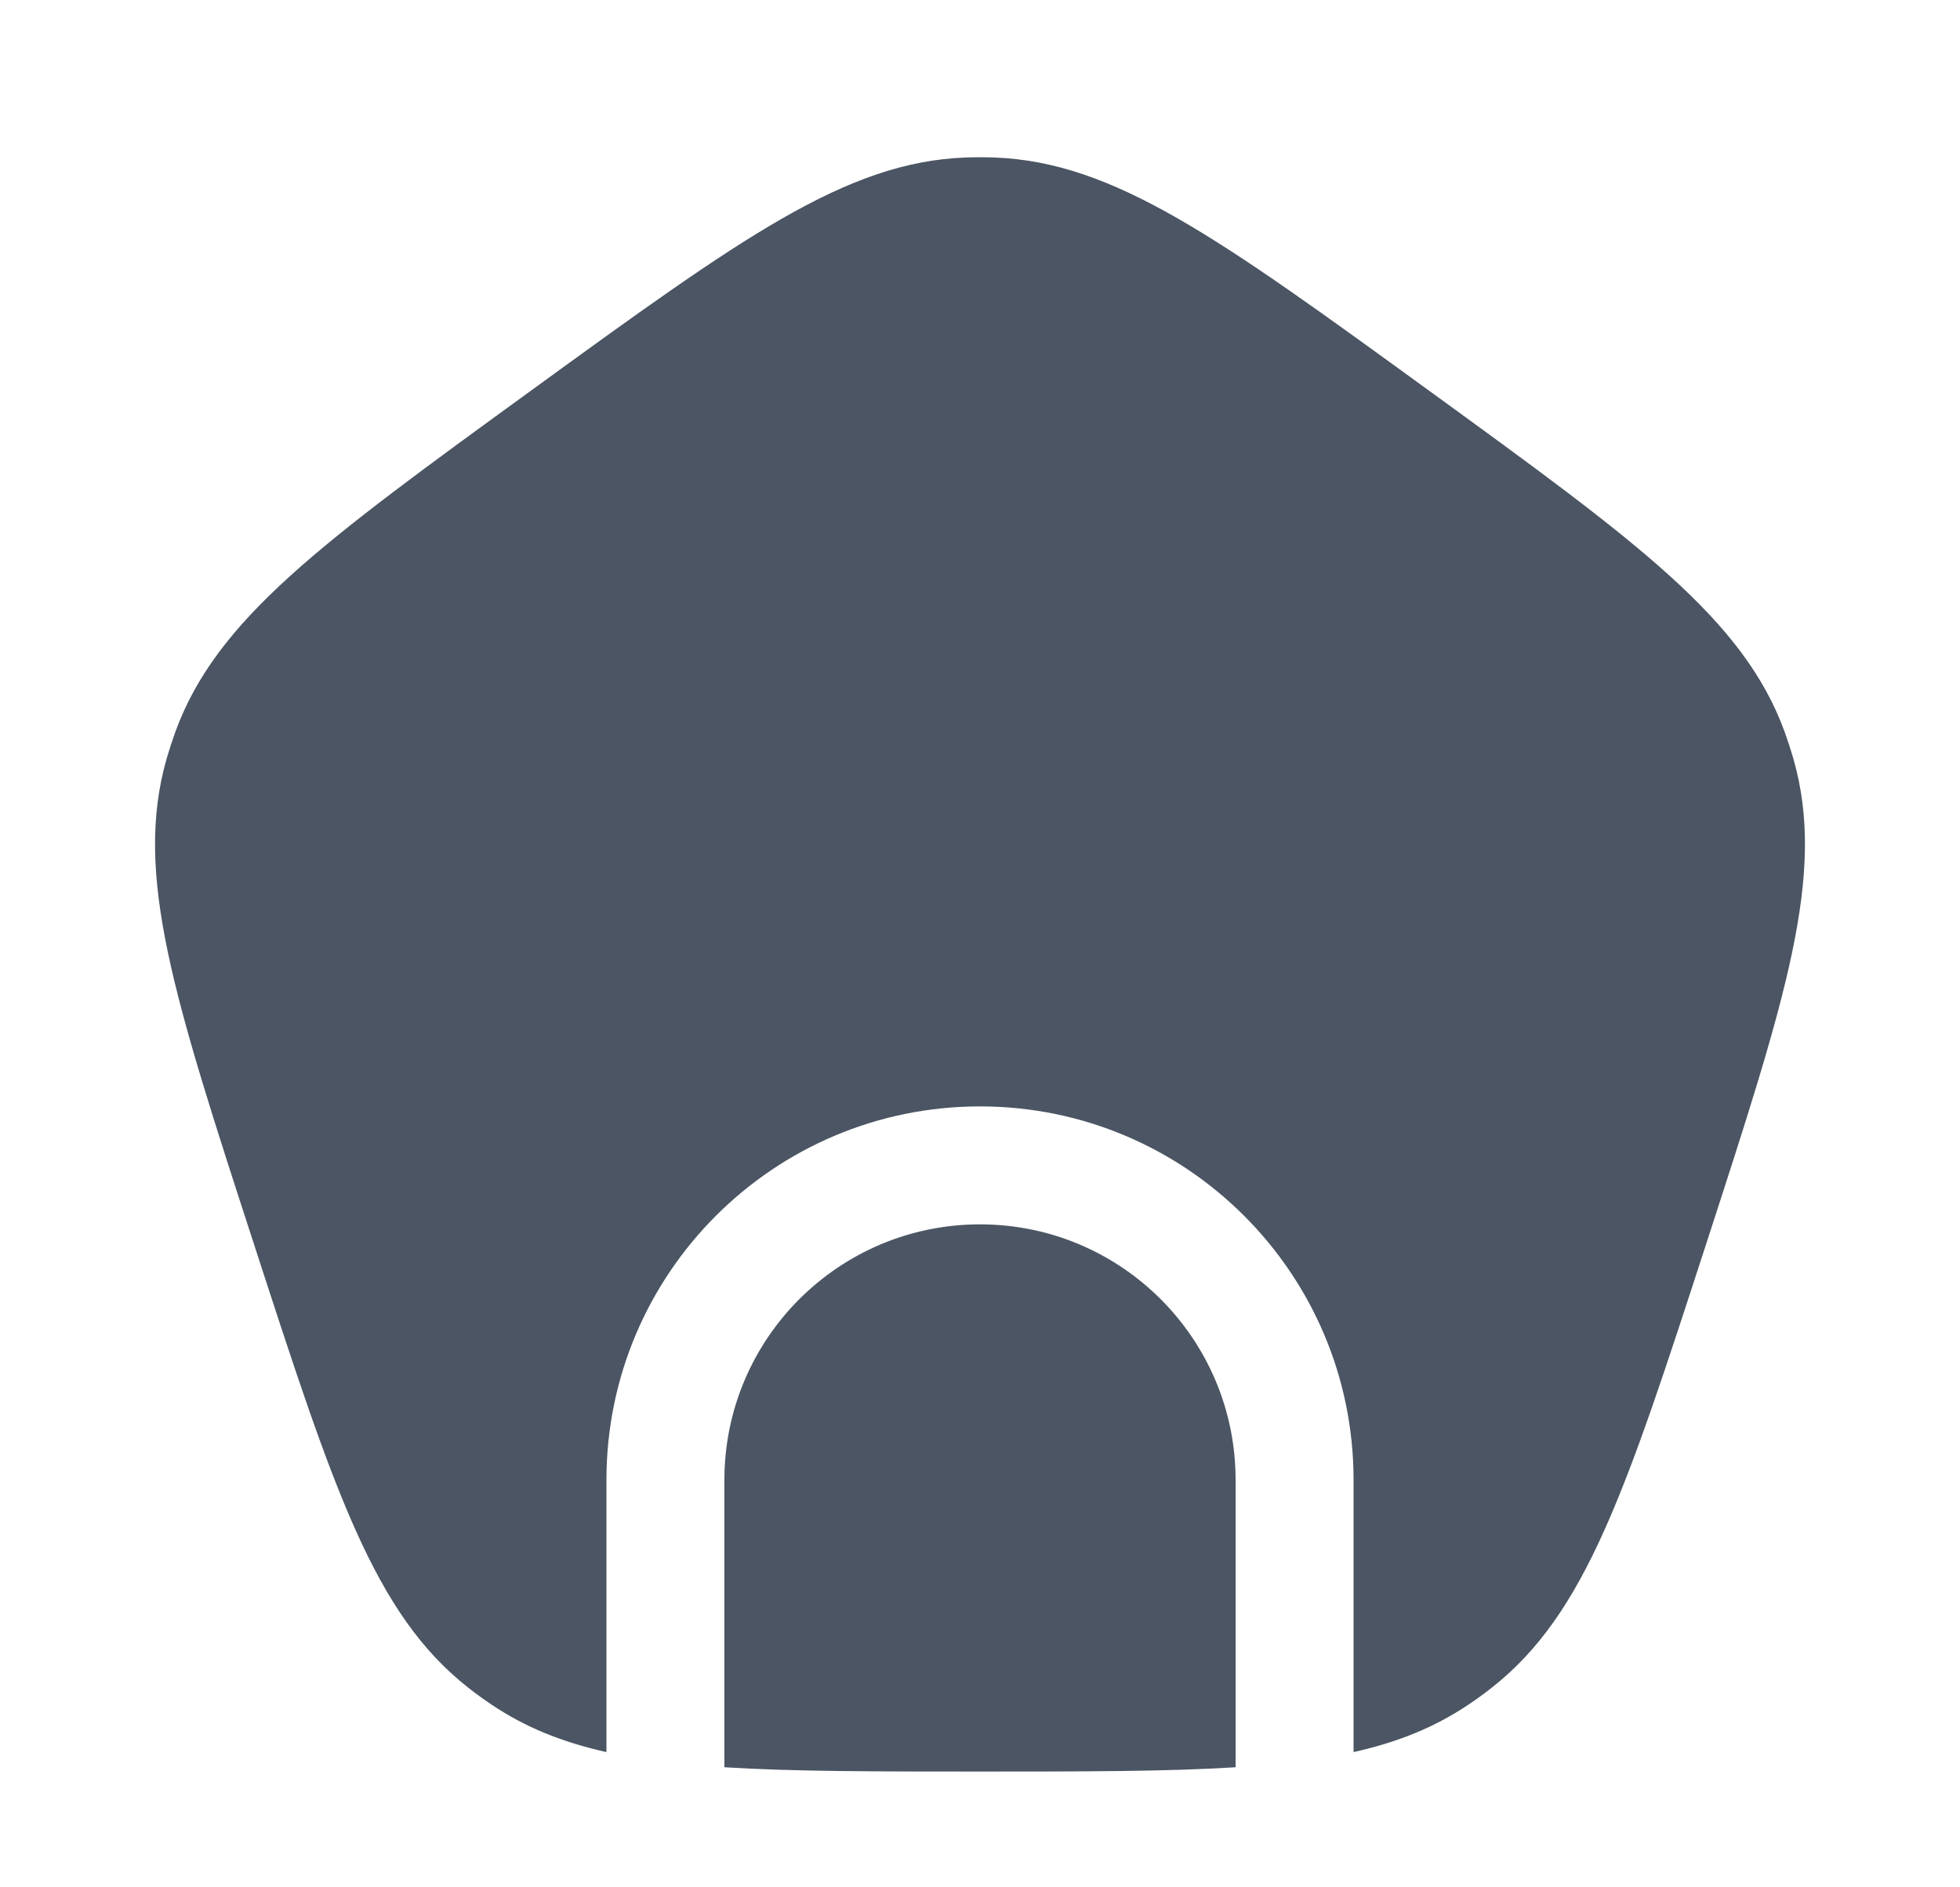 <svg width="27" height="26" viewBox="0 0 27 26" fill="none" xmlns="http://www.w3.org/2000/svg">
<path d="M7.318 5.379C4.429 7.478 2.985 8.528 2.417 10.078C2.372 10.203 2.331 10.329 2.294 10.456C1.842 12.043 2.394 13.742 3.498 17.138C4.601 20.534 5.153 22.232 6.452 23.251C6.556 23.333 6.663 23.411 6.773 23.484C7.235 23.795 7.745 24.001 8.354 24.137V20.388C8.354 17.546 10.658 15.242 13.5 15.242C16.342 15.242 18.646 17.546 18.646 20.388V24.137C19.255 24.001 19.765 23.795 20.227 23.484C20.337 23.411 20.444 23.333 20.548 23.251C21.847 22.232 22.399 20.534 23.503 17.138C24.606 13.742 25.158 12.043 24.706 10.456C24.669 10.329 24.628 10.203 24.583 10.078C24.015 8.528 22.571 7.478 19.682 5.379C16.793 3.28 15.348 2.231 13.699 2.17C13.566 2.165 13.434 2.165 13.301 2.17C11.652 2.231 10.207 3.28 7.318 5.379Z" fill="#4B5563"/>
<path d="M17.021 24.346V20.388C17.021 18.443 15.444 16.867 13.5 16.867C11.556 16.867 9.979 18.443 9.979 20.388V24.346C10.925 24.405 12.069 24.405 13.5 24.405C14.931 24.405 16.075 24.405 17.021 24.346Z" fill="#4B5563"/>
</svg>
